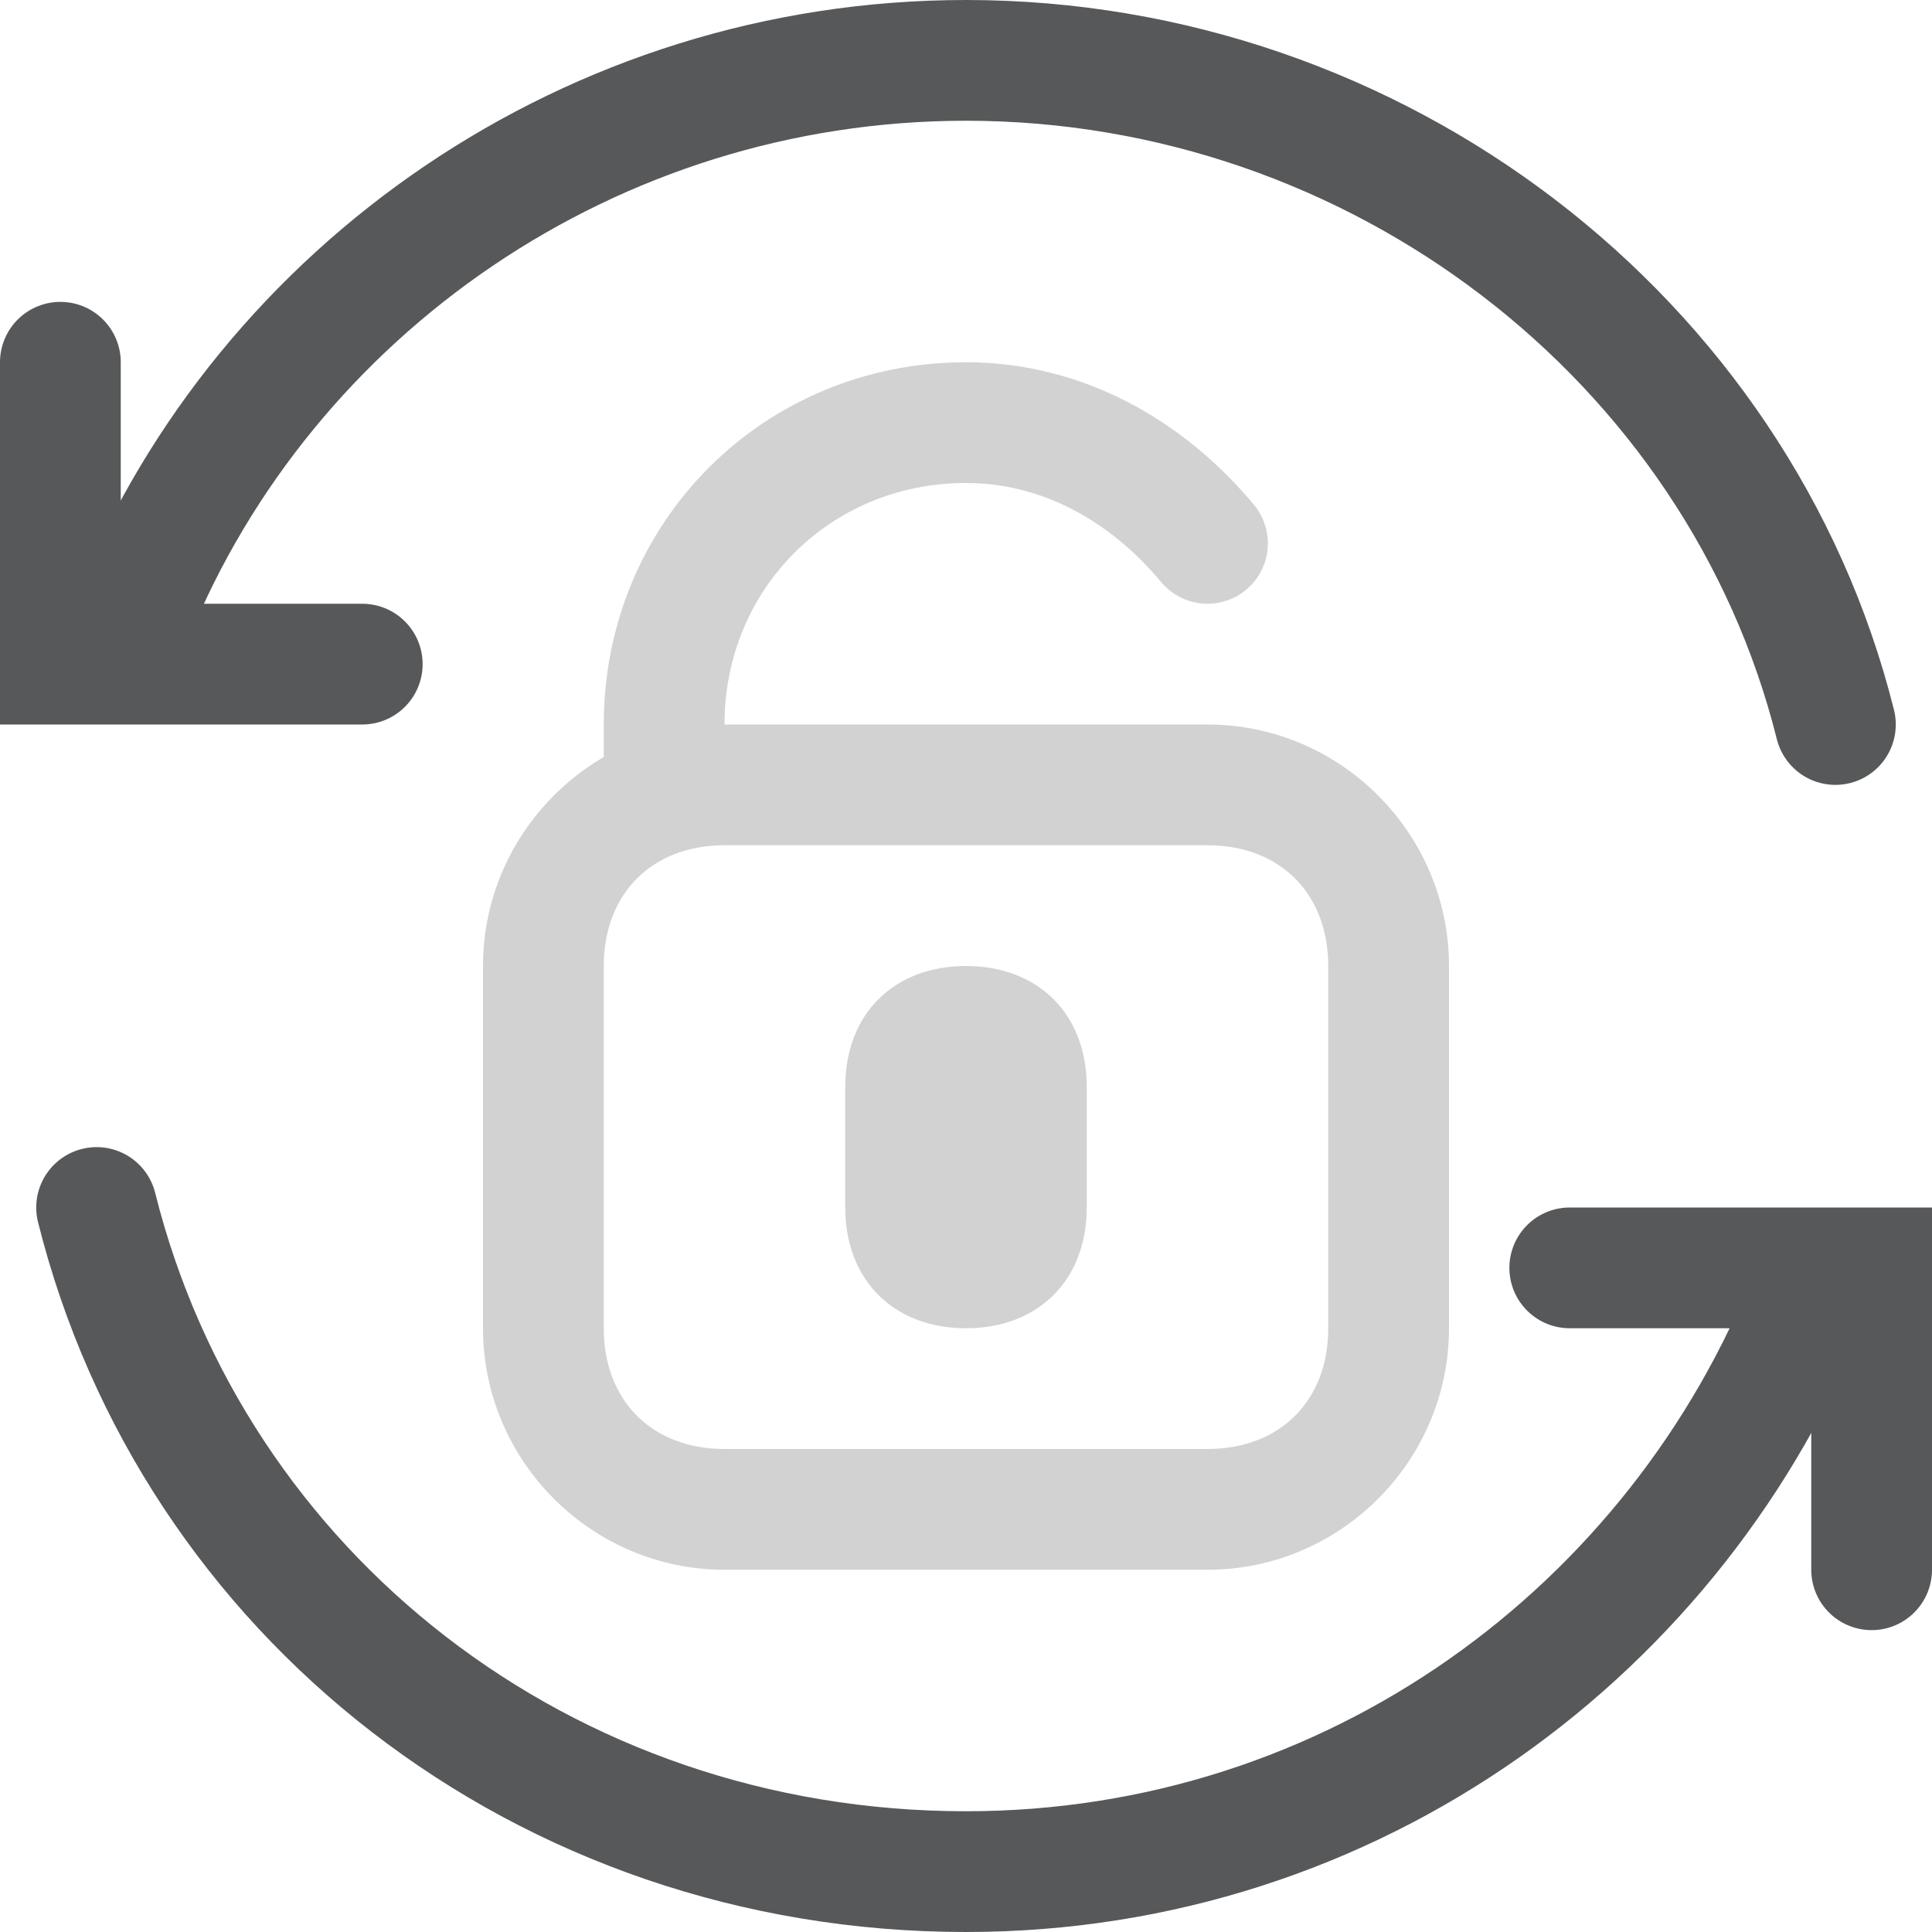 <?xml version="1.0" encoding="utf-8"?>
<!-- Generator: Adobe Illustrator 24.0.0, SVG Export Plug-In . SVG Version: 6.00 Build 0)  -->
<svg version="1.1" id="图层_1" xmlns="http://www.w3.org/2000/svg" xmlns:xlink="http://www.w3.org/1999/xlink" x="0px" y="0px"
	 viewBox="0 0 16 16" style="enable-background:new 0 0 16 16;" xml:space="preserve">
<style type="text/css">
	.st0{opacity:0.75;}
	.st1{fill:none;stroke:#1F2022;stroke-linecap:round;stroke-linejoin:round;stroke-miterlimit:10;}
	.st2{fill:none;stroke:#1F2022;stroke-linecap:round;stroke-miterlimit:10;}
	.st3{opacity:0.2;}
	.st4{fill:#1F2022;}
</style>
<g id="图层_2_1_" class="st0">
	<path class="st1" d="M1,5.3c0-0.1,0.1-0.1,0.1-0.2C2.2,2.4,4.9,0.5,8,0.5c3.4,0,6.4,2.3,7.2,5.5"/>
	<path class="st1" d="M15,10.7c-1.1,2.8-3.8,4.8-7,4.8c-3.5,0-6.4-2.3-7.2-5.5"/>
	<polyline class="st2" points="0.5,3 0.5,5.5 3,5.5 	"/>
	<polyline class="st2" points="13,10.5 15.5,10.5 15.5,13 	"/>
</g>
<g id="图层_3_x5F_复制" class="st3">
	<g>
		<path class="st4" d="M10,7c0.6,0,1,0.4,1,1v3c0,0.6-0.4,1-1,1H6c-0.6,0-1-0.4-1-1V8c0-0.6,0.4-1,1-1H10 M10,6H6C4.9,6,4,6.9,4,8v3
			c0,1.1,0.9,2,2,2h4c1.1,0,2-0.9,2-2V8C12,6.9,11.1,6,10,6L10,6z"/>
	</g>
	<path class="st2" d="M5.5,6.5V6c0-1.4,1.1-2.5,2.5-2.5l0,0c0.8,0,1.5,0.4,2,1"/>
	<path class="st4" d="M8,8L8,8c0.6,0,1,0.4,1,1v1c0,0.6-0.4,1-1,1l0,0c-0.6,0-1-0.4-1-1V9C7,8.4,7.4,8,8,8z"/>
</g>
</svg>
